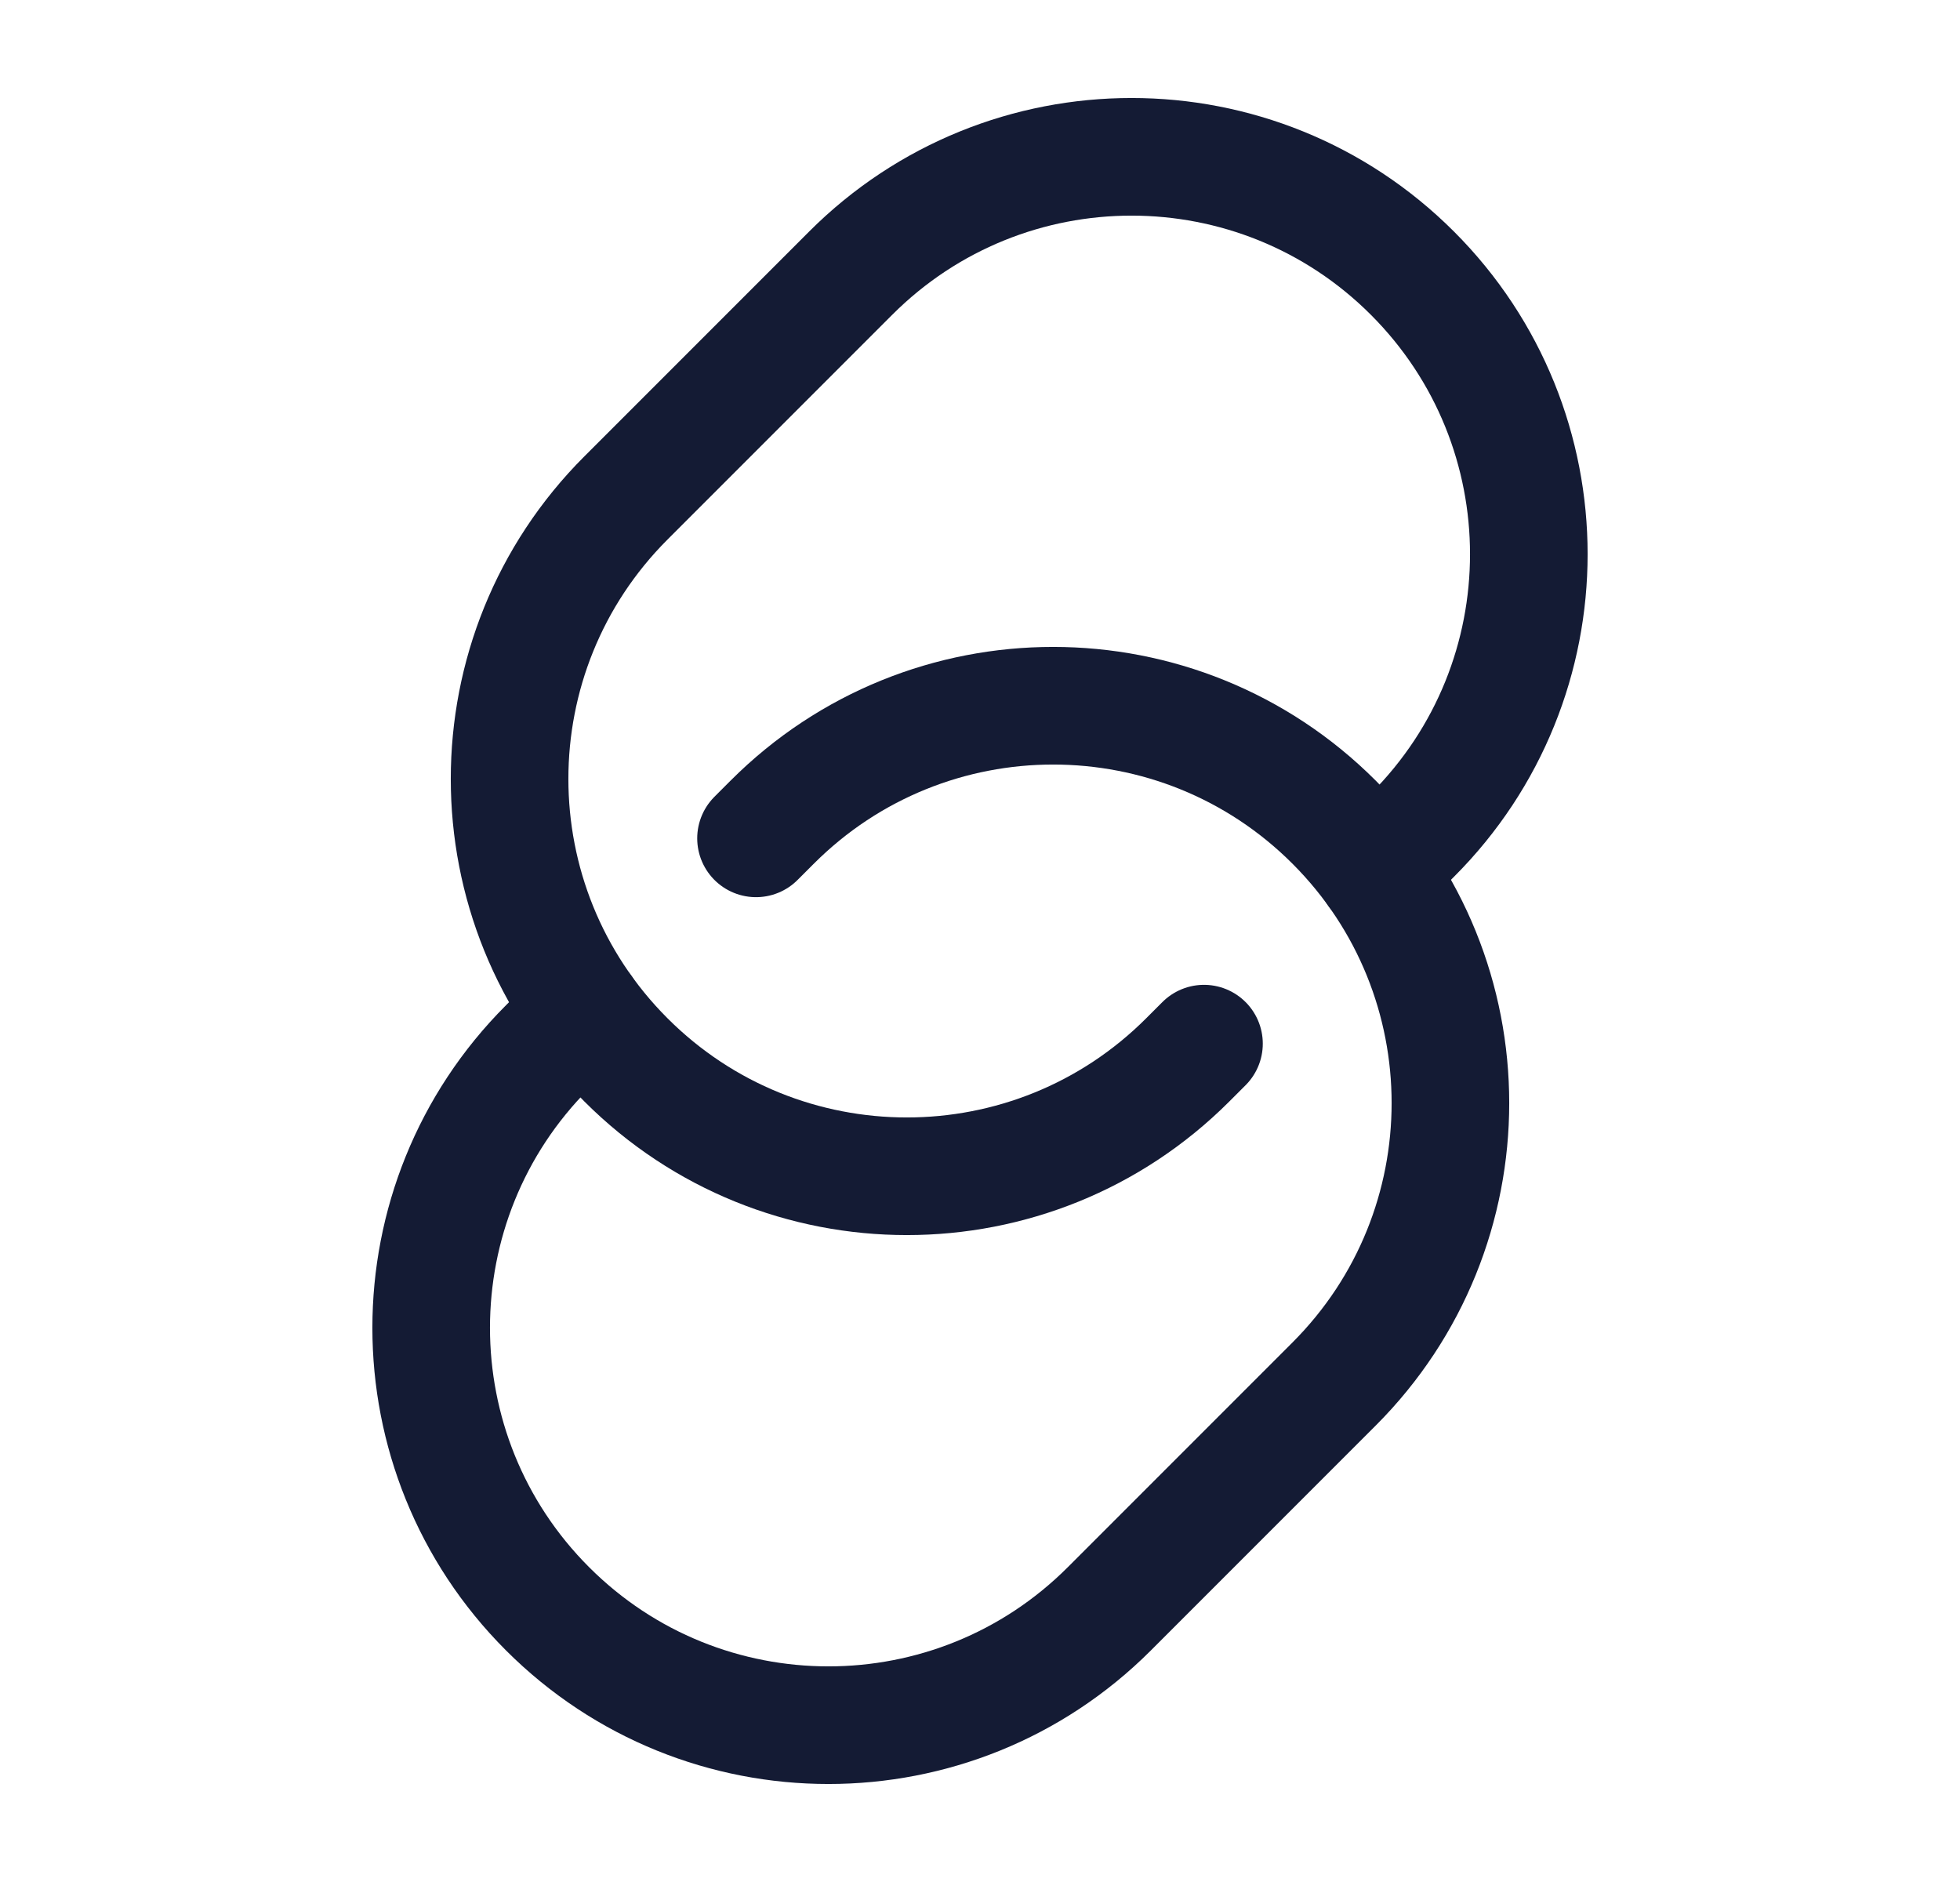 <svg width="25" height="24" viewBox="0 0 25 24" fill="none" xmlns="http://www.w3.org/2000/svg">
<path d="M9.643 10.691L9.85 10.484C11.829 8.505 15.037 8.505 17.016 10.484C18.995 12.463 18.995 15.671 17.016 17.65L14.15 20.516C12.171 22.495 8.963 22.495 6.984 20.516C5.005 18.537 5.005 15.329 6.984 13.35L7.448 12.886" stroke="#141B34" stroke-width="1.5" stroke-linecap="round"/>
<path d="M17.552 11.114L18.016 10.65C19.995 8.671 19.995 5.463 18.016 3.484C16.037 1.505 12.829 1.505 10.85 3.484L7.984 6.35C6.005 8.329 6.005 11.537 7.984 13.516C9.963 15.495 13.171 15.495 15.15 13.516L15.357 13.309" stroke="#141B34" stroke-width="1.5" stroke-linecap="round"/>
</svg>
